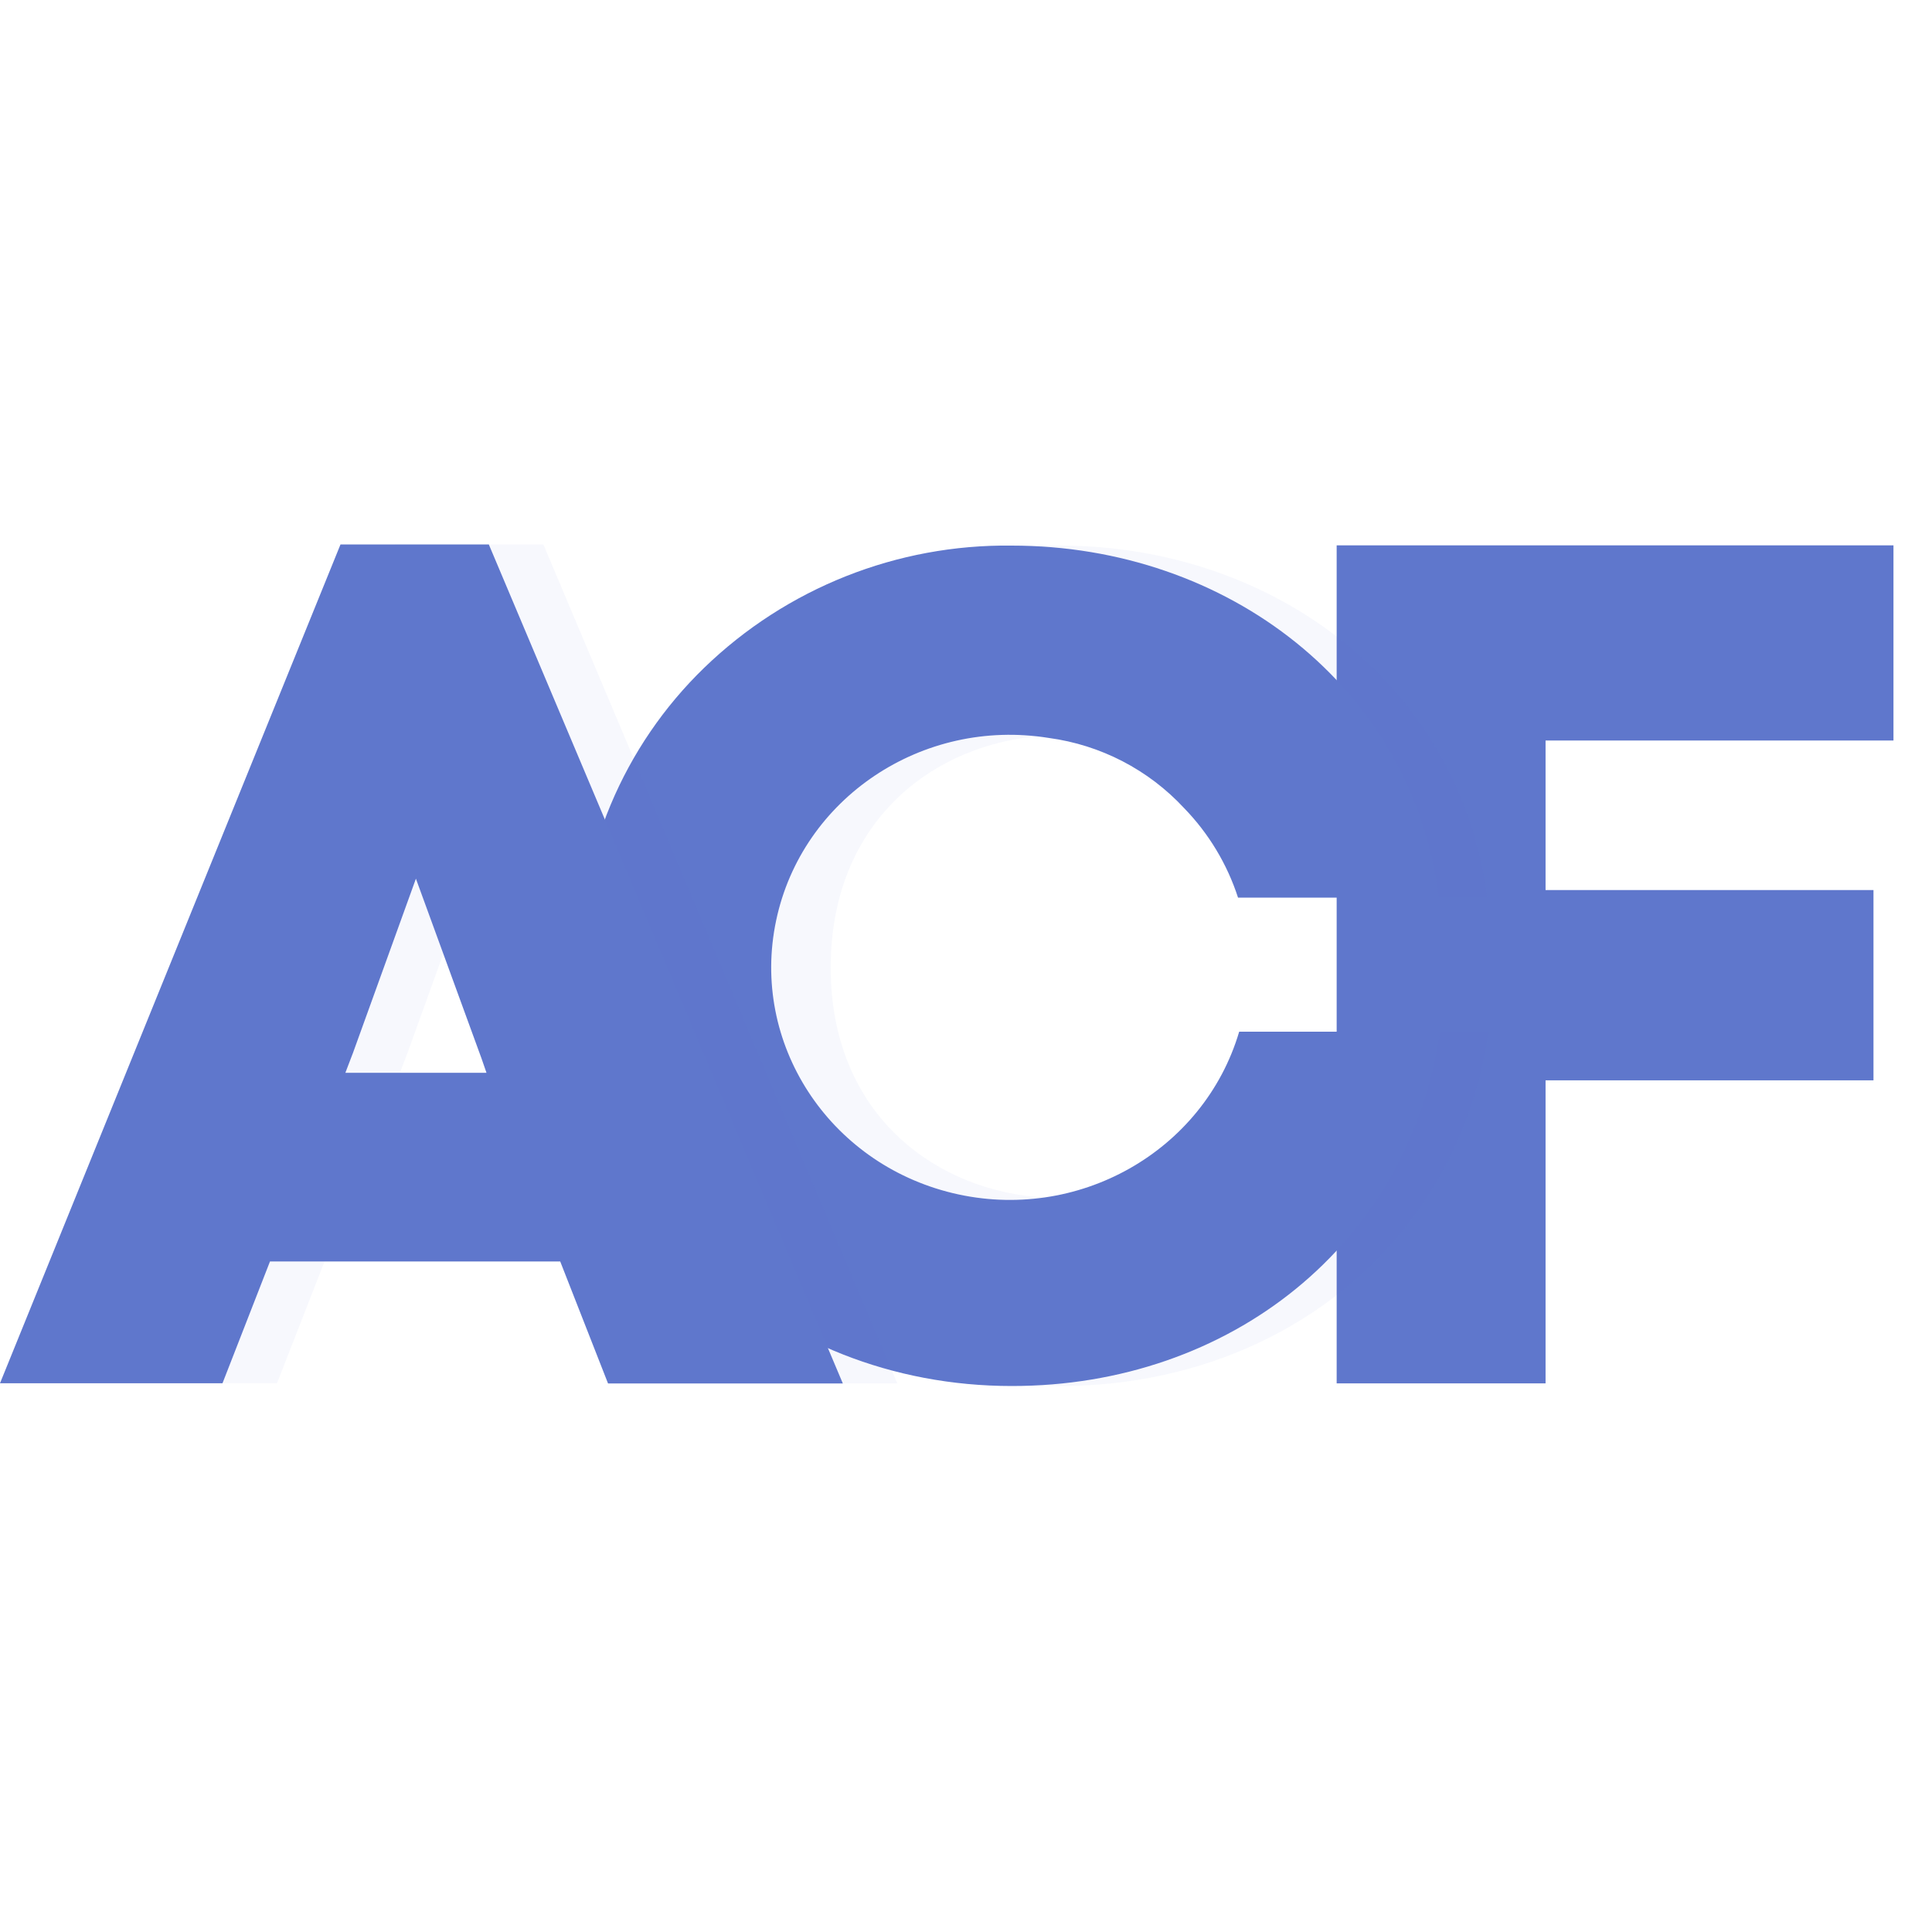 <svg width="24" height="24" viewBox="0 0 55 24" fill="none" xmlns="http://www.w3.org/2000/svg">
<path d="M43.999 23.882H38.052V0.025H53.903V5.581H43.999V9.838H53.334V15.255H43.999V23.883V23.882Z" fill="#5f77cc"/>
<path opacity="0.05" d="M36.483 13.87H42.377C41.505 19.942 36.385 23.957 30.181 23.957C23.388 23.957 17.857 18.881 17.857 12.045C17.843 10.455 18.152 8.879 18.766 7.412C19.38 5.946 20.285 4.619 21.427 3.513C23.771 1.243 26.918 -0.008 30.181 0.032C36.328 0.032 41.591 4.079 42.339 10.054H36.451C34.681 3.286 23.649 3.947 23.649 12.045C23.649 20.143 34.819 20.74 36.483 13.872V13.87Z" fill="#5f77cc"/>
<path d="M35.277 13.87C34.266 17.286 30.667 19.317 27.124 18.466C23.58 17.613 21.359 14.187 22.095 10.705C22.829 7.221 26.257 4.927 29.858 5.508C31.333 5.707 32.694 6.412 33.707 7.503C34.408 8.224 34.934 9.096 35.244 10.053H40.96C40.212 4.064 34.934 0.032 28.802 0.032C25.539 -0.009 22.391 1.241 20.046 3.511C18.903 4.618 17.997 5.945 17.383 7.412C16.769 8.879 16.46 10.456 16.475 12.047C16.475 18.883 21.974 23.957 28.804 23.957C35.003 23.957 40.108 19.942 40.996 13.87H35.276H35.277Z" fill="#5f77cc"/>
<path opacity="0.05" d="M17.515 20.411H9.239L7.886 23.878H1.553L11.245 0H15.469L25.546 23.885H18.86L17.513 20.411H17.515ZM11.591 14.5L11.384 15.04H15.402L15.262 14.635L13.392 9.514L11.591 14.5Z" fill="#5f77cc"/>
<path d="M15.948 20.411H7.686L6.334 23.878H0L9.693 0H13.916L23.994 23.885H17.31L15.948 20.411ZM10.038 14.5L9.832 15.04H13.849L13.709 14.635L11.84 9.514L10.039 14.5H10.038Z" fill="#5f77cc"/>
</svg>
